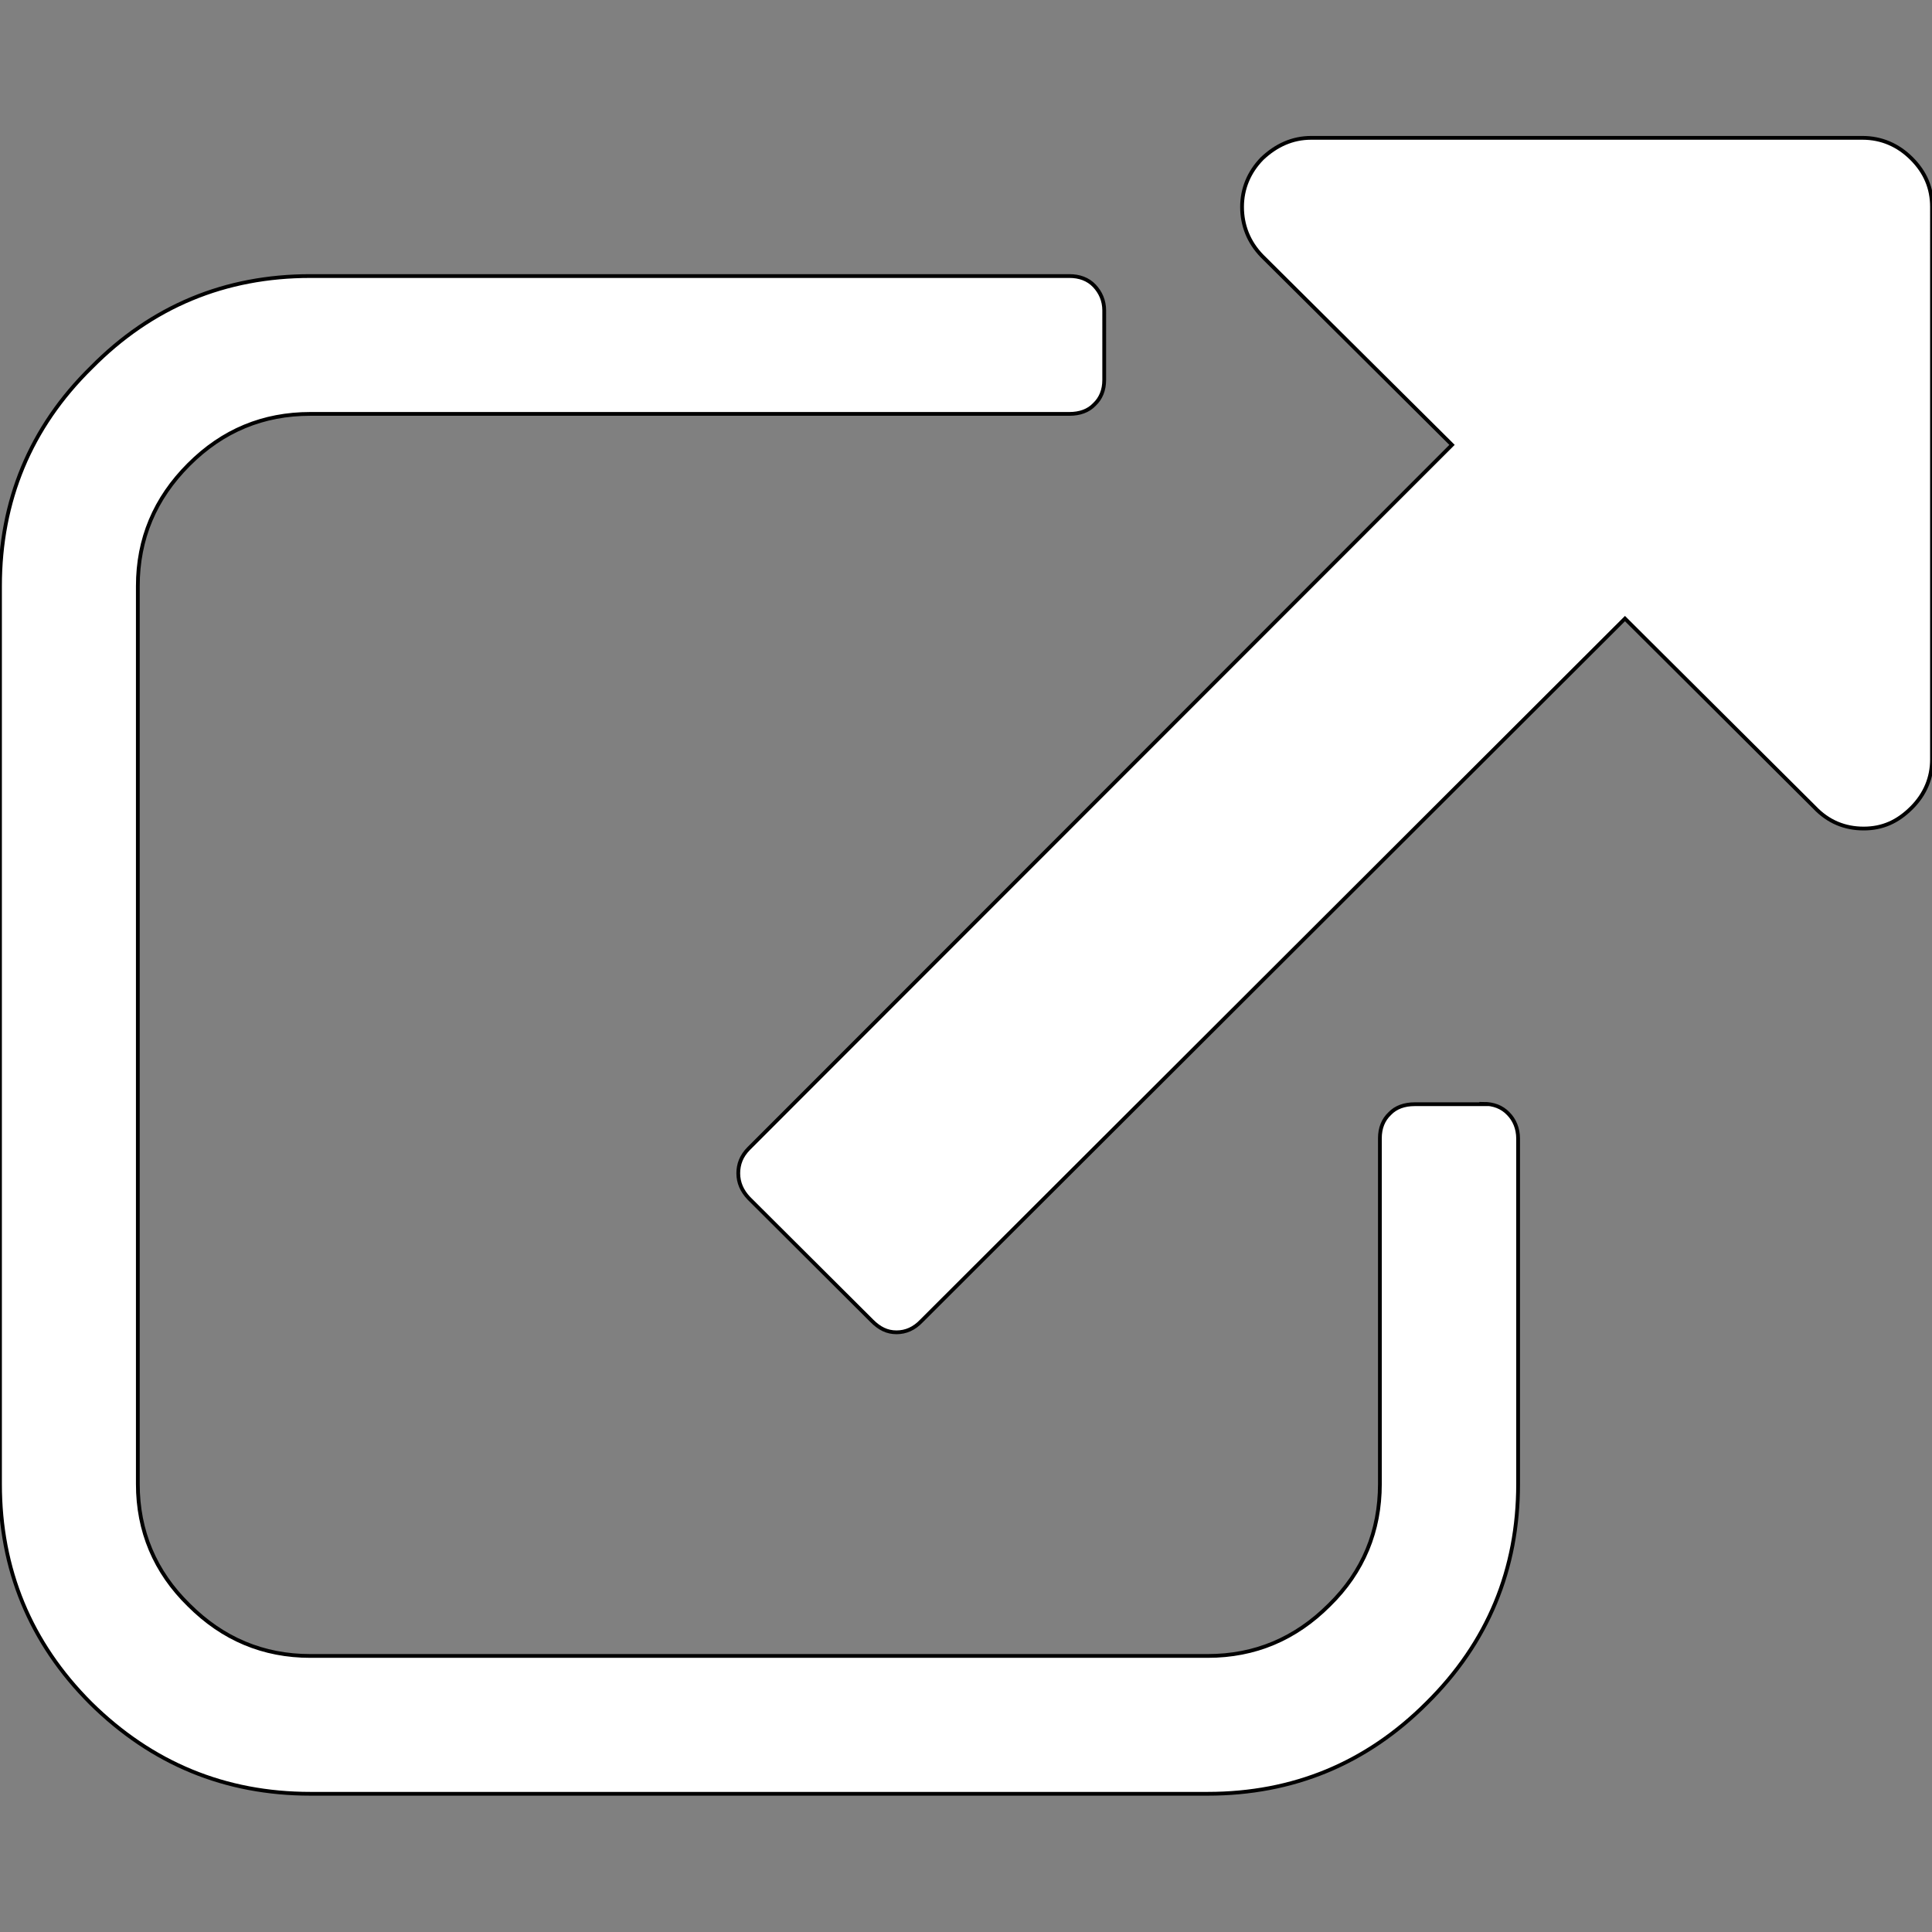 <svg xmlns="http://www.w3.org/2000/svg" width="32" height="32" viewBox="0 0 511.6 511.6"><rect x="0" y="0" width="511.6" height="511.6" fill="#808080" stroke="none"/><g fill="#fff" stroke="currentColor"><path d="M393 292.4h-18.4c-2.7 0-5 .8-6.6 2.5-1.7 1.6-2.6 3.8-2.6 6.5V393c0 12.4-4.4 23.2-13.4 32-9 9-19.7 13.5-32.2 13.5H82.2C69.7 438.5 59 434 50 425c-9-8.8-13.5-19.6-13.5-32V155.2C36.5 142.7 41 132 50 123c9-9 19.7-13.4 32.2-13.4h201c2.7 0 5-.8 6.6-2.5 1.7-1.6 2.6-3.8 2.6-6.5V82.2c0-2.6-1-4.8-2.6-6.5-1.7-1.8-4-2.6-6.6-2.6h-201c-22.6 0-42 8-58 24.2C8 113.2 0 132.7 0 155.2V393c0 22.5 8 42 24 58 16.2 16 35.6 24 58.2 24h237.6c22.6 0 42-8 58-24 16.2-16 24.2-35.5 24.2-58v-91.5c0-2.7-1-5-2.6-6.6-1.7-1.8-4-2.6-6.5-2.6z"/><path d="M506.2 42c-3.6-3.6-8-5.5-13-5.5h-146c-5 0-9.3 2-13 5.5-3.5 3.6-5.3 8-5.3 12.8s1.7 9.3 5.3 13l50.3 50-186.2 186.3c-2 2-2.8 4.2-2.8 6.6 0 2.5 1 4.7 2.8 6.6l32.6 32.5c2 2 4 3 6.5 3s4.7-1 6.6-3l186.3-186 50.2 50c3.6 3.8 8 5.6 13 5.6s9-1.8 12.7-5.5c3.6-3.6 5.4-8 5.4-12.8V54.8c0-5-1.8-9.2-5.4-12.8z"/></g></svg>

